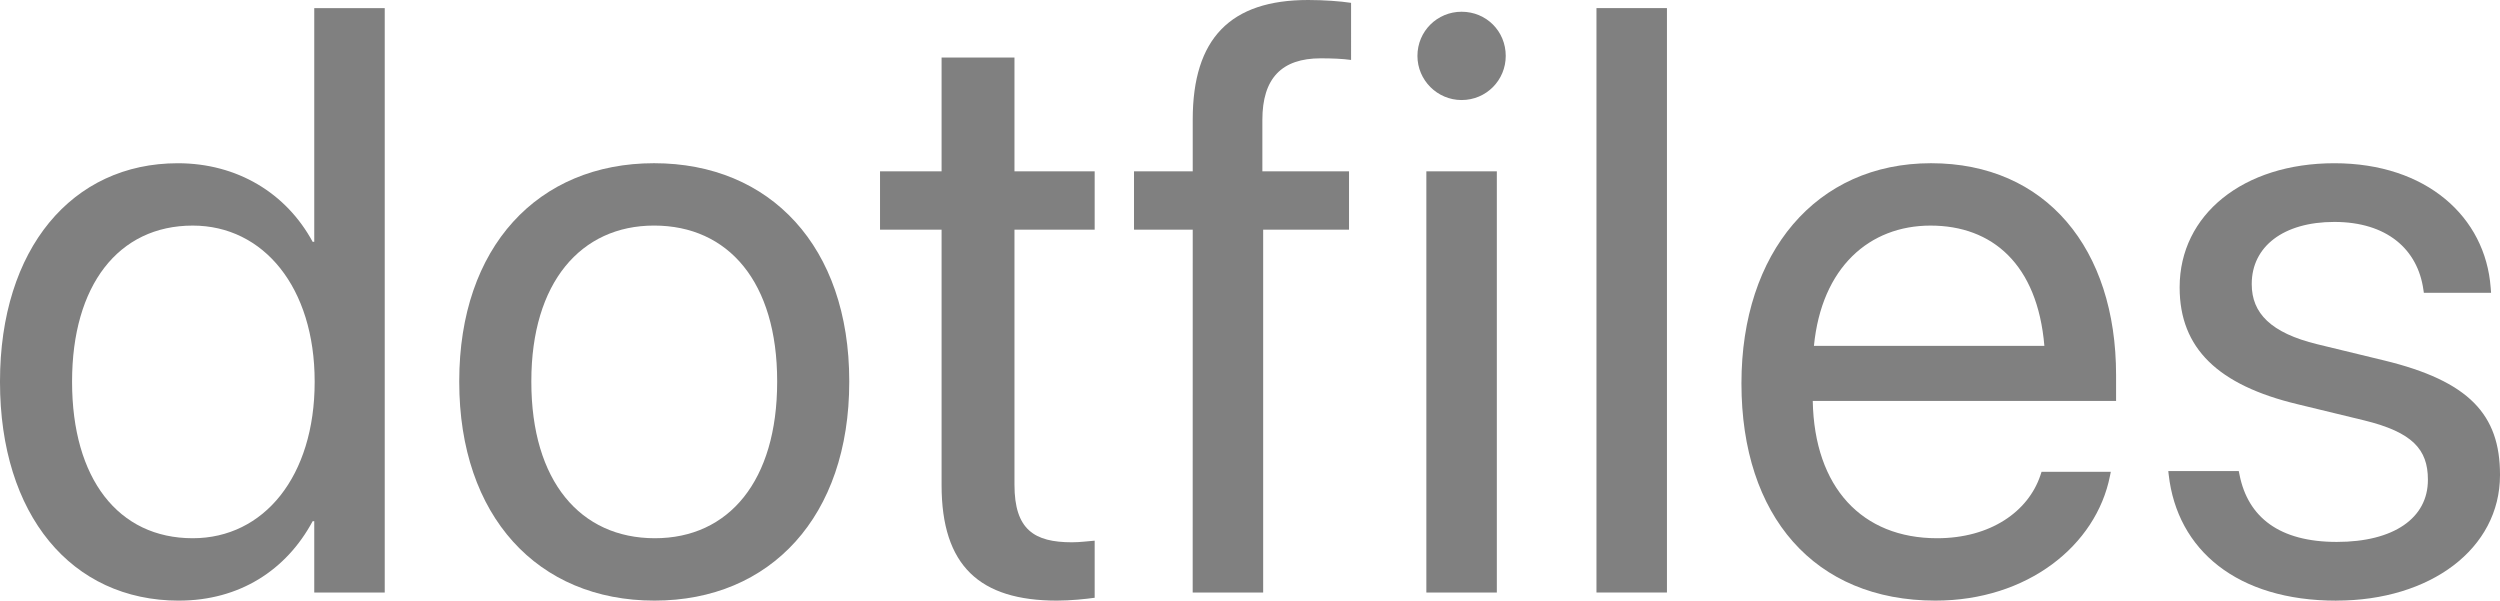 <?xml version="1.0" encoding="UTF-8" standalone="no"?>
<svg
   xmlns:dc="http://purl.org/dc/elements/1.1/"
   xmlns:cc="http://creativecommons.org/ns#"
   xmlns:rdf="http://www.w3.org/1999/02/22-rdf-syntax-ns#"
   xmlns:svg="http://www.w3.org/2000/svg"
   xmlns="http://www.w3.org/2000/svg"
   xmlns:sodipodi="http://sodipodi.sourceforge.net/DTD/sodipodi-0.dtd"
   xmlns:inkscape="http://www.inkscape.org/namespaces/inkscape"
   version="1.1"
   x="0px"
   y="0px"
   viewBox="0 0 109.855 26.392"
   xml:space="preserve"
   fill="#808080"
   id="svg22"
   sodipodi:docname="logo.svg"
   width="109.855"
   height="26.392"
   inkscape:version="1.0.2 (e86c870879, 2021-01-15)"><defs
   id="defs26" /><sodipodi:namedview
   pagecolor="#ffffff"
   bordercolor="#666666"
   borderopacity="1"
   objecttolerance="10"
   gridtolerance="10"
   guidetolerance="10"
   inkscape:pageopacity="0"
   inkscape:pageshadow="2"
   inkscape:window-width="1920"
   inkscape:window-height="1016"
   id="namedview24"
   showgrid="false"
   fit-margin-top="0"
   fit-margin-left="0"
   fit-margin-right="0"
   fit-margin-bottom="0"
   inkscape:zoom="5.4666001"
   inkscape:cx="39.710108"
   inkscape:cy="17.650386"
   inkscape:window-x="0"
   inkscape:window-y="32"
   inkscape:window-maximized="1"
   inkscape:current-layer="svg22" />










<g
   aria-label="dotfiles"
   id="text855"
   style="font-style:normal;font-weight:normal;font-size:36.446px;line-height:1.25;font-family:sans-serif;fill:#808080;fill-opacity:1;stroke:none;stroke-width:0.911"
   transform="translate(-0.605,-9.323)"><path
     d="m 8.47,35.715 c 2.652,0 4.716,-1.335 5.873,-3.488 h 0.071 v 3.132 h 3.097 V 9.679 H 14.414 V 19.948 h -0.071 c -1.157,-2.136 -3.31,-3.452 -5.926,-3.452 -4.645,0 -7.812,3.755 -7.812,9.592 v 0.018 c 0,5.837 3.132,9.61 7.866,9.61 z m 0.605,-2.741 c -3.274,0 -5.303,-2.616 -5.303,-6.869 v -0.018 c 0,-4.218 2.029,-6.851 5.303,-6.851 3.114,0 5.357,2.723 5.357,6.851 v 0.018 c 0,4.146 -2.225,6.869 -5.357,6.869 z"
     style="font-style:normal;font-variant:normal;font-weight:normal;font-stretch:normal;font-family:'SF Pro Display';-inkscape-font-specification:'SF Pro Display';fill:#808080;fill-opacity:1;stroke-width:0.911"
     id="path857" /><path
     d="m 29.363,35.715 c 5.107,0 8.56,-3.702 8.56,-9.61 v -0.036 c 0,-5.908 -3.47,-9.574 -8.578,-9.574 -5.107,0 -8.56,3.684 -8.56,9.574 v 0.036 c 0,5.89 3.435,9.61 8.578,9.61 z m 0.018,-2.741 c -3.274,0 -5.428,-2.509 -5.428,-6.869 v -0.036 c 0,-4.324 2.171,-6.834 5.392,-6.834 3.274,0 5.41,2.491 5.41,6.834 v 0.036 c 0,4.342 -2.118,6.869 -5.374,6.869 z"
     style="font-style:normal;font-variant:normal;font-weight:normal;font-stretch:normal;font-family:'SF Pro Display';-inkscape-font-specification:'SF Pro Display';fill:#808080;fill-opacity:1;stroke-width:0.911"
     id="path859" /><path
     d="m 47.052,35.715 c 0.605,0 1.264,-0.071 1.655,-0.125 v -2.509 c -0.267,0.018 -0.623,0.071 -0.997,0.071 -1.655,0 -2.527,-0.552 -2.527,-2.527 V 19.414 h 3.524 v -2.563 h -3.524 v -5.001 h -3.203 v 5.001 h -2.705 v 2.563 h 2.705 v 11.229 c 0,3.541 1.673,5.072 5.072,5.072 z"
     style="font-style:normal;font-variant:normal;font-weight:normal;font-stretch:normal;font-family:'SF Pro Display';-inkscape-font-specification:'SF Pro Display';fill:#808080;fill-opacity:1;stroke-width:0.911"
     id="path861" /><path
     d="m 53.014,35.359 h 3.097 V 19.414 h 3.773 v -2.563 h -3.808 v -2.26 c 0,-1.833 0.854,-2.705 2.563,-2.705 0.48,0 0.961,0.018 1.335,0.071 V 9.448 c -0.463,-0.071 -1.192,-0.125 -1.886,-0.125 -3.417,0 -5.072,1.691 -5.072,5.25 v 2.278 h -2.58 v 2.563 h 2.58 z"
     style="font-style:normal;font-variant:normal;font-weight:normal;font-stretch:normal;font-family:'SF Pro Display';-inkscape-font-specification:'SF Pro Display';fill:#808080;fill-opacity:1;stroke-width:0.911"
     id="path863" /><path
     d="m 64.83,13.719 c 1.086,0 1.94,-0.872 1.94,-1.94 0,-1.086 -0.854,-1.94 -1.94,-1.94 -1.068,0 -1.94,0.854 -1.94,1.94 0,1.068 0.872,1.94 1.94,1.94 z m -1.548,21.64 h 3.097 V 16.851 h -3.097 z"
     style="font-style:normal;font-variant:normal;font-weight:normal;font-stretch:normal;font-family:'SF Pro Display';-inkscape-font-specification:'SF Pro Display';fill:#808080;fill-opacity:1;stroke-width:0.911"
     id="path865" /><path
     d="m 70.757,35.359 h 3.097 V 9.679 h -3.097 z"
     style="font-style:normal;font-variant:normal;font-weight:normal;font-stretch:normal;font-family:'SF Pro Display';-inkscape-font-specification:'SF Pro Display';fill:#808080;fill-opacity:1;stroke-width:0.911"
     id="path867" /><path
     d="m 85.652,35.715 c 4.04,0 7.065,-2.42 7.67,-5.481 l 0.036,-0.178 h -3.043 l -0.053,0.16 c -0.534,1.584 -2.189,2.758 -4.538,2.758 -3.292,0 -5.392,-2.225 -5.463,-6.033 h 13.329 v -1.139 c 0,-5.552 -3.079,-9.307 -8.133,-9.307 -5.054,0 -8.329,3.933 -8.329,9.663 v 0.018 c 0,5.819 3.203,9.539 8.524,9.539 z M 85.438,19.236 c 2.705,0 4.698,1.691 5.001,5.285 H 80.313 c 0.338,-3.452 2.438,-5.285 5.125,-5.285 z"
     style="font-style:normal;font-variant:normal;font-weight:normal;font-stretch:normal;font-family:'SF Pro Display';-inkscape-font-specification:'SF Pro Display';fill:#808080;fill-opacity:1;stroke-width:0.911"
     id="path869" /><path
     d="m 103.27,35.715 c 4.129,0 7.19,-2.278 7.19,-5.517 v -0.018 c 0,-2.634 -1.353,-4.111 -5.09,-5.018 l -2.936,-0.712 c -2.047,-0.498 -2.883,-1.37 -2.883,-2.634 v -0.018 c 0,-1.637 1.388,-2.723 3.63,-2.723 2.296,0 3.666,1.192 3.915,2.99 l 0.018,0.125 h 2.954 l -0.018,-0.231 c -0.231,-3.097 -2.812,-5.463 -6.869,-5.463 -4.004,0 -6.798,2.26 -6.798,5.446 v 0.018 c 0,2.669 1.691,4.289 5.179,5.125 l 2.936,0.712 c 2.1,0.516 2.794,1.264 2.794,2.598 v 0.018 c 0,1.673 -1.495,2.723 -4.004,2.723 -2.527,0 -3.897,-1.086 -4.271,-2.936 l -0.036,-0.178 h -3.097 l 0.018,0.16 c 0.374,3.31 3.008,5.535 7.368,5.535 z"
     style="font-style:normal;font-variant:normal;font-weight:normal;font-stretch:normal;font-family:'SF Pro Display';-inkscape-font-specification:'SF Pro Display';fill:#808080;fill-opacity:1;stroke-width:0.911"
     id="path871" /></g></svg>
